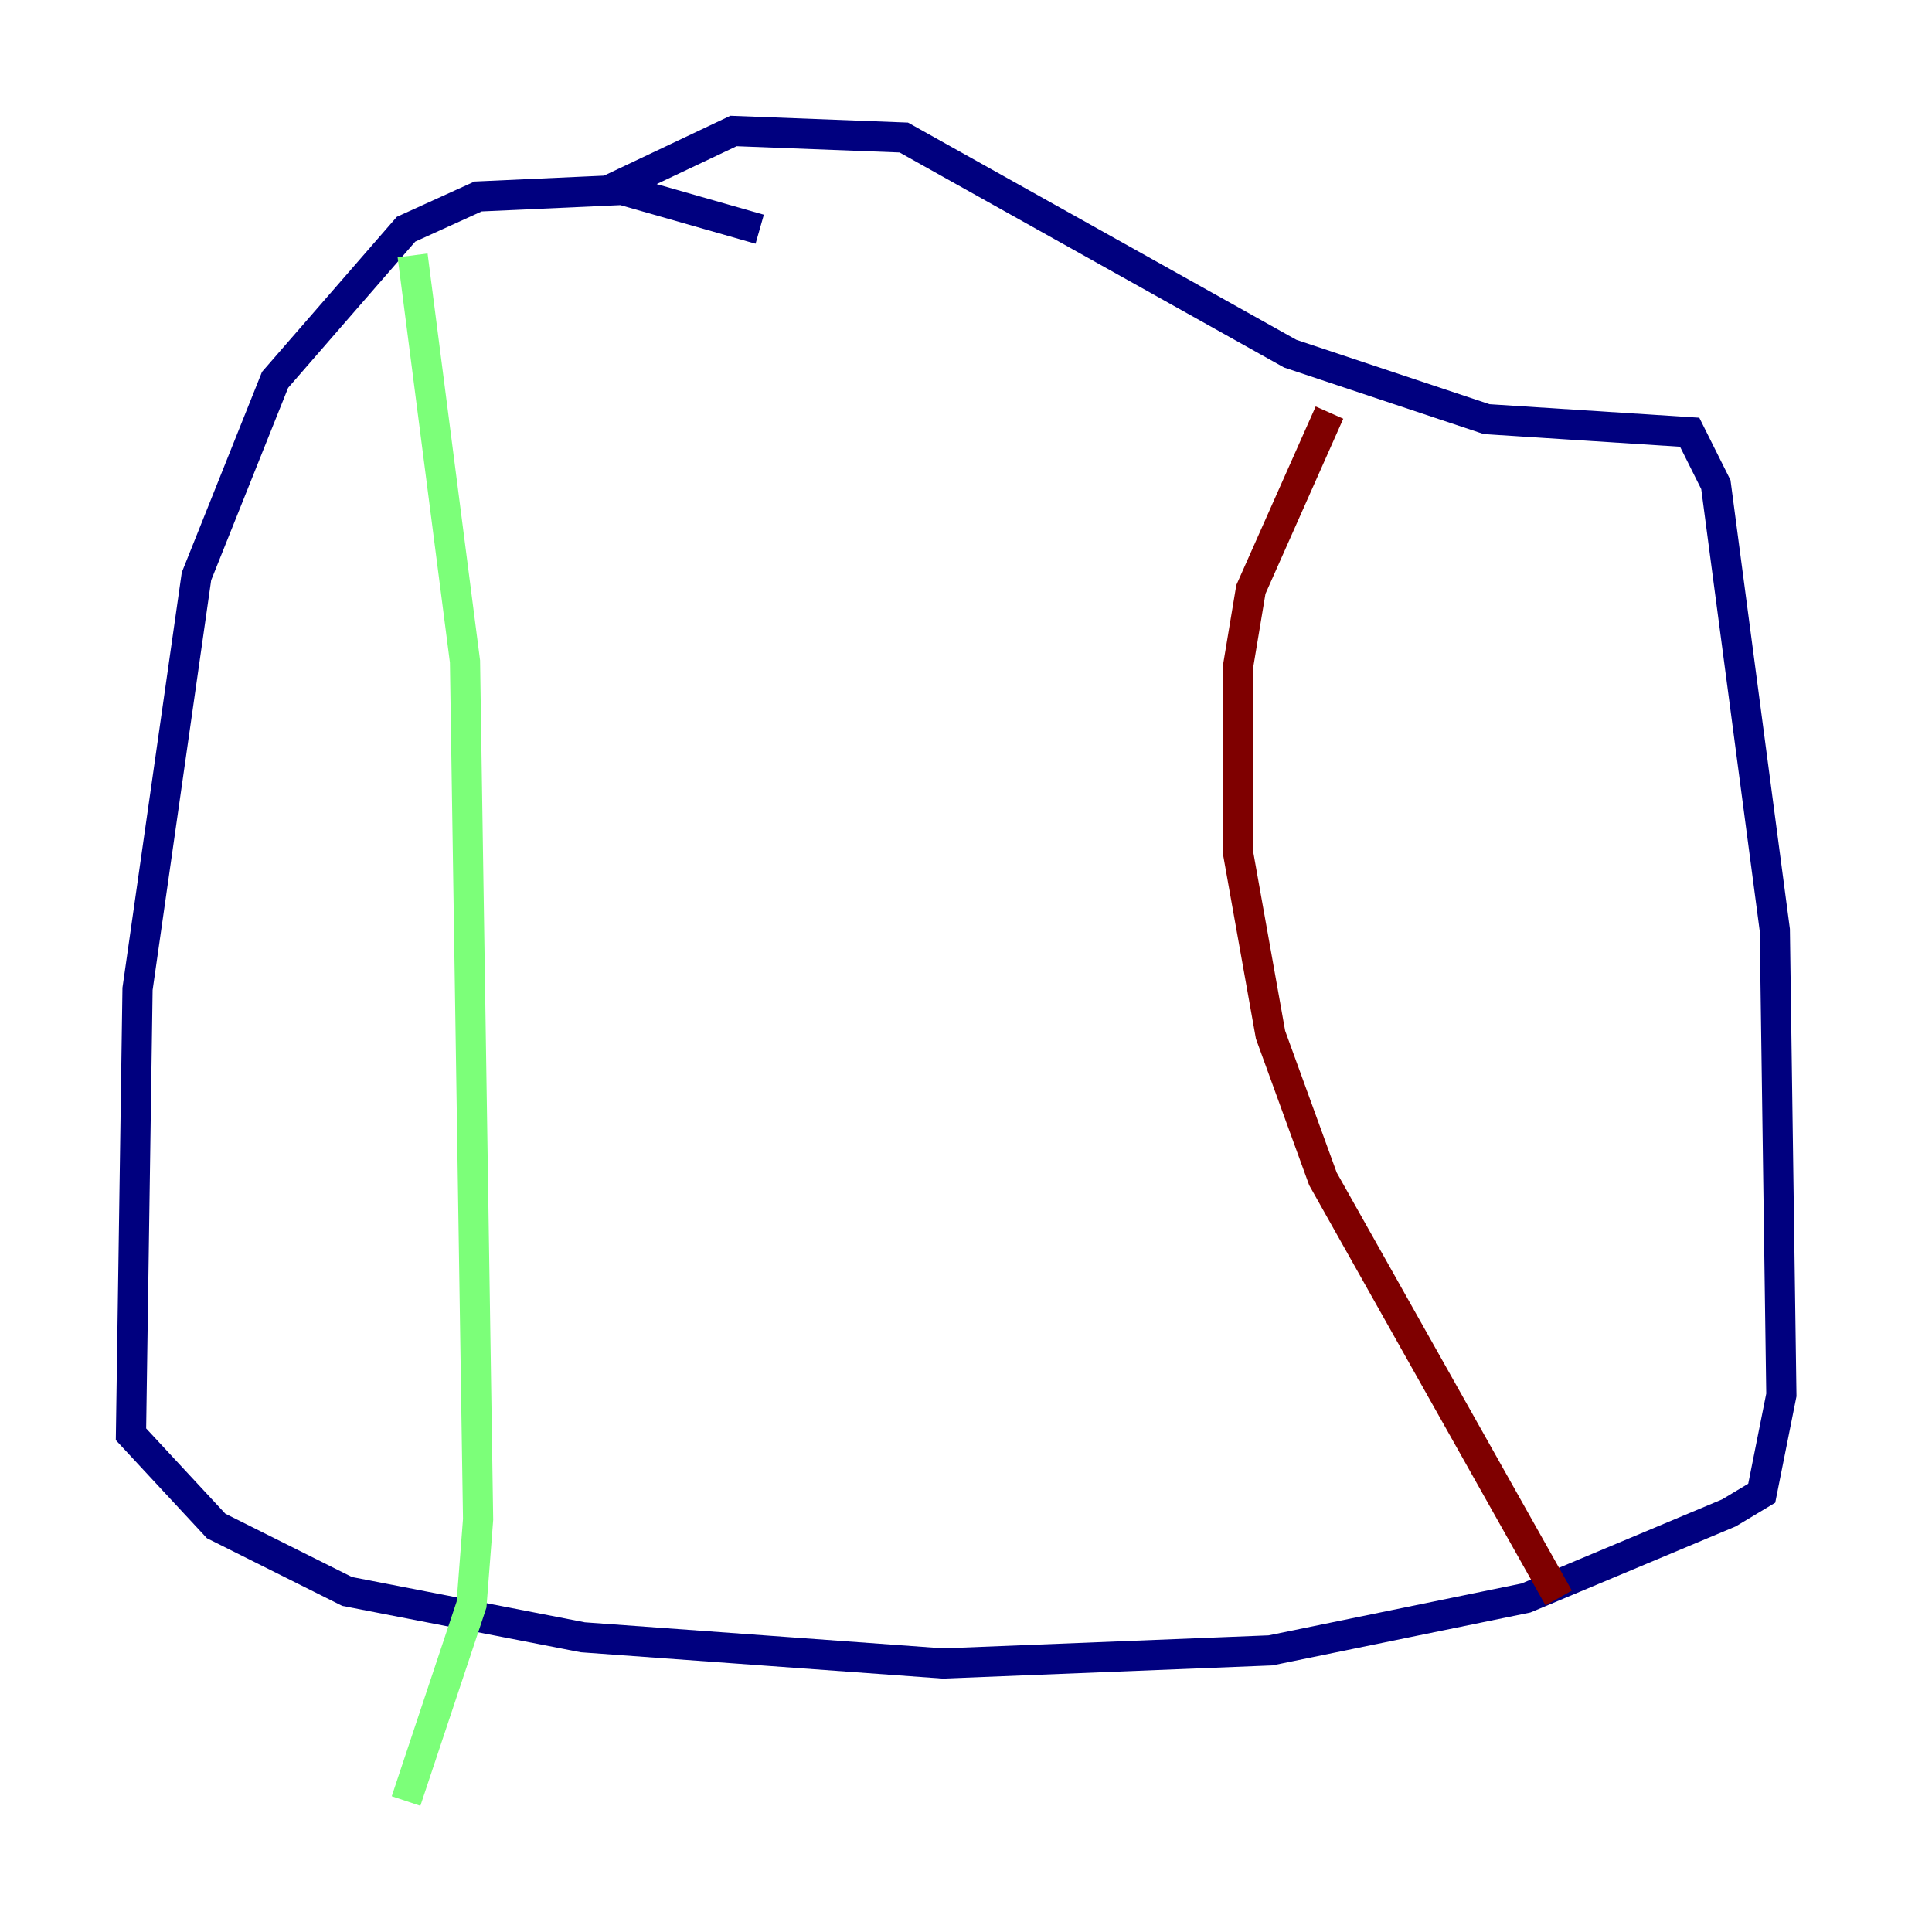 <?xml version="1.0" encoding="utf-8" ?>
<svg baseProfile="tiny" height="128" version="1.2" viewBox="0,0,128,128" width="128" xmlns="http://www.w3.org/2000/svg" xmlns:ev="http://www.w3.org/2001/xml-events" xmlns:xlink="http://www.w3.org/1999/xlink"><defs /><polyline fill="none" points="50.332,15.186 41.22,12.583 31.675,13.017 26.902,15.186 18.224,25.166 13.017,38.183 9.112,65.519 8.678,95.024 14.319,101.098 22.997,105.437 38.617,108.475 62.481,110.21 84.176,109.342 101.098,105.871 114.549,100.231 116.719,98.929 118.02,92.42 117.586,61.614 113.681,32.108 111.946,28.637 98.495,27.77 85.478,23.43 59.878,9.112 48.597,8.678 40.352,12.583" stroke="#00007f" stroke-width="2" /><polyline fill="none" points="27.336,16.922 30.807,43.824 31.675,100.664 31.241,106.305 26.902,119.322" stroke="#7cff79" stroke-width="2" /><polyline fill="none" points="88.081,27.336 82.875,39.051 82.007,44.258 82.007,56.407 84.176,68.556 87.647,78.102 103.268,105.871" stroke="#7f0000" stroke-width="2" /></svg>